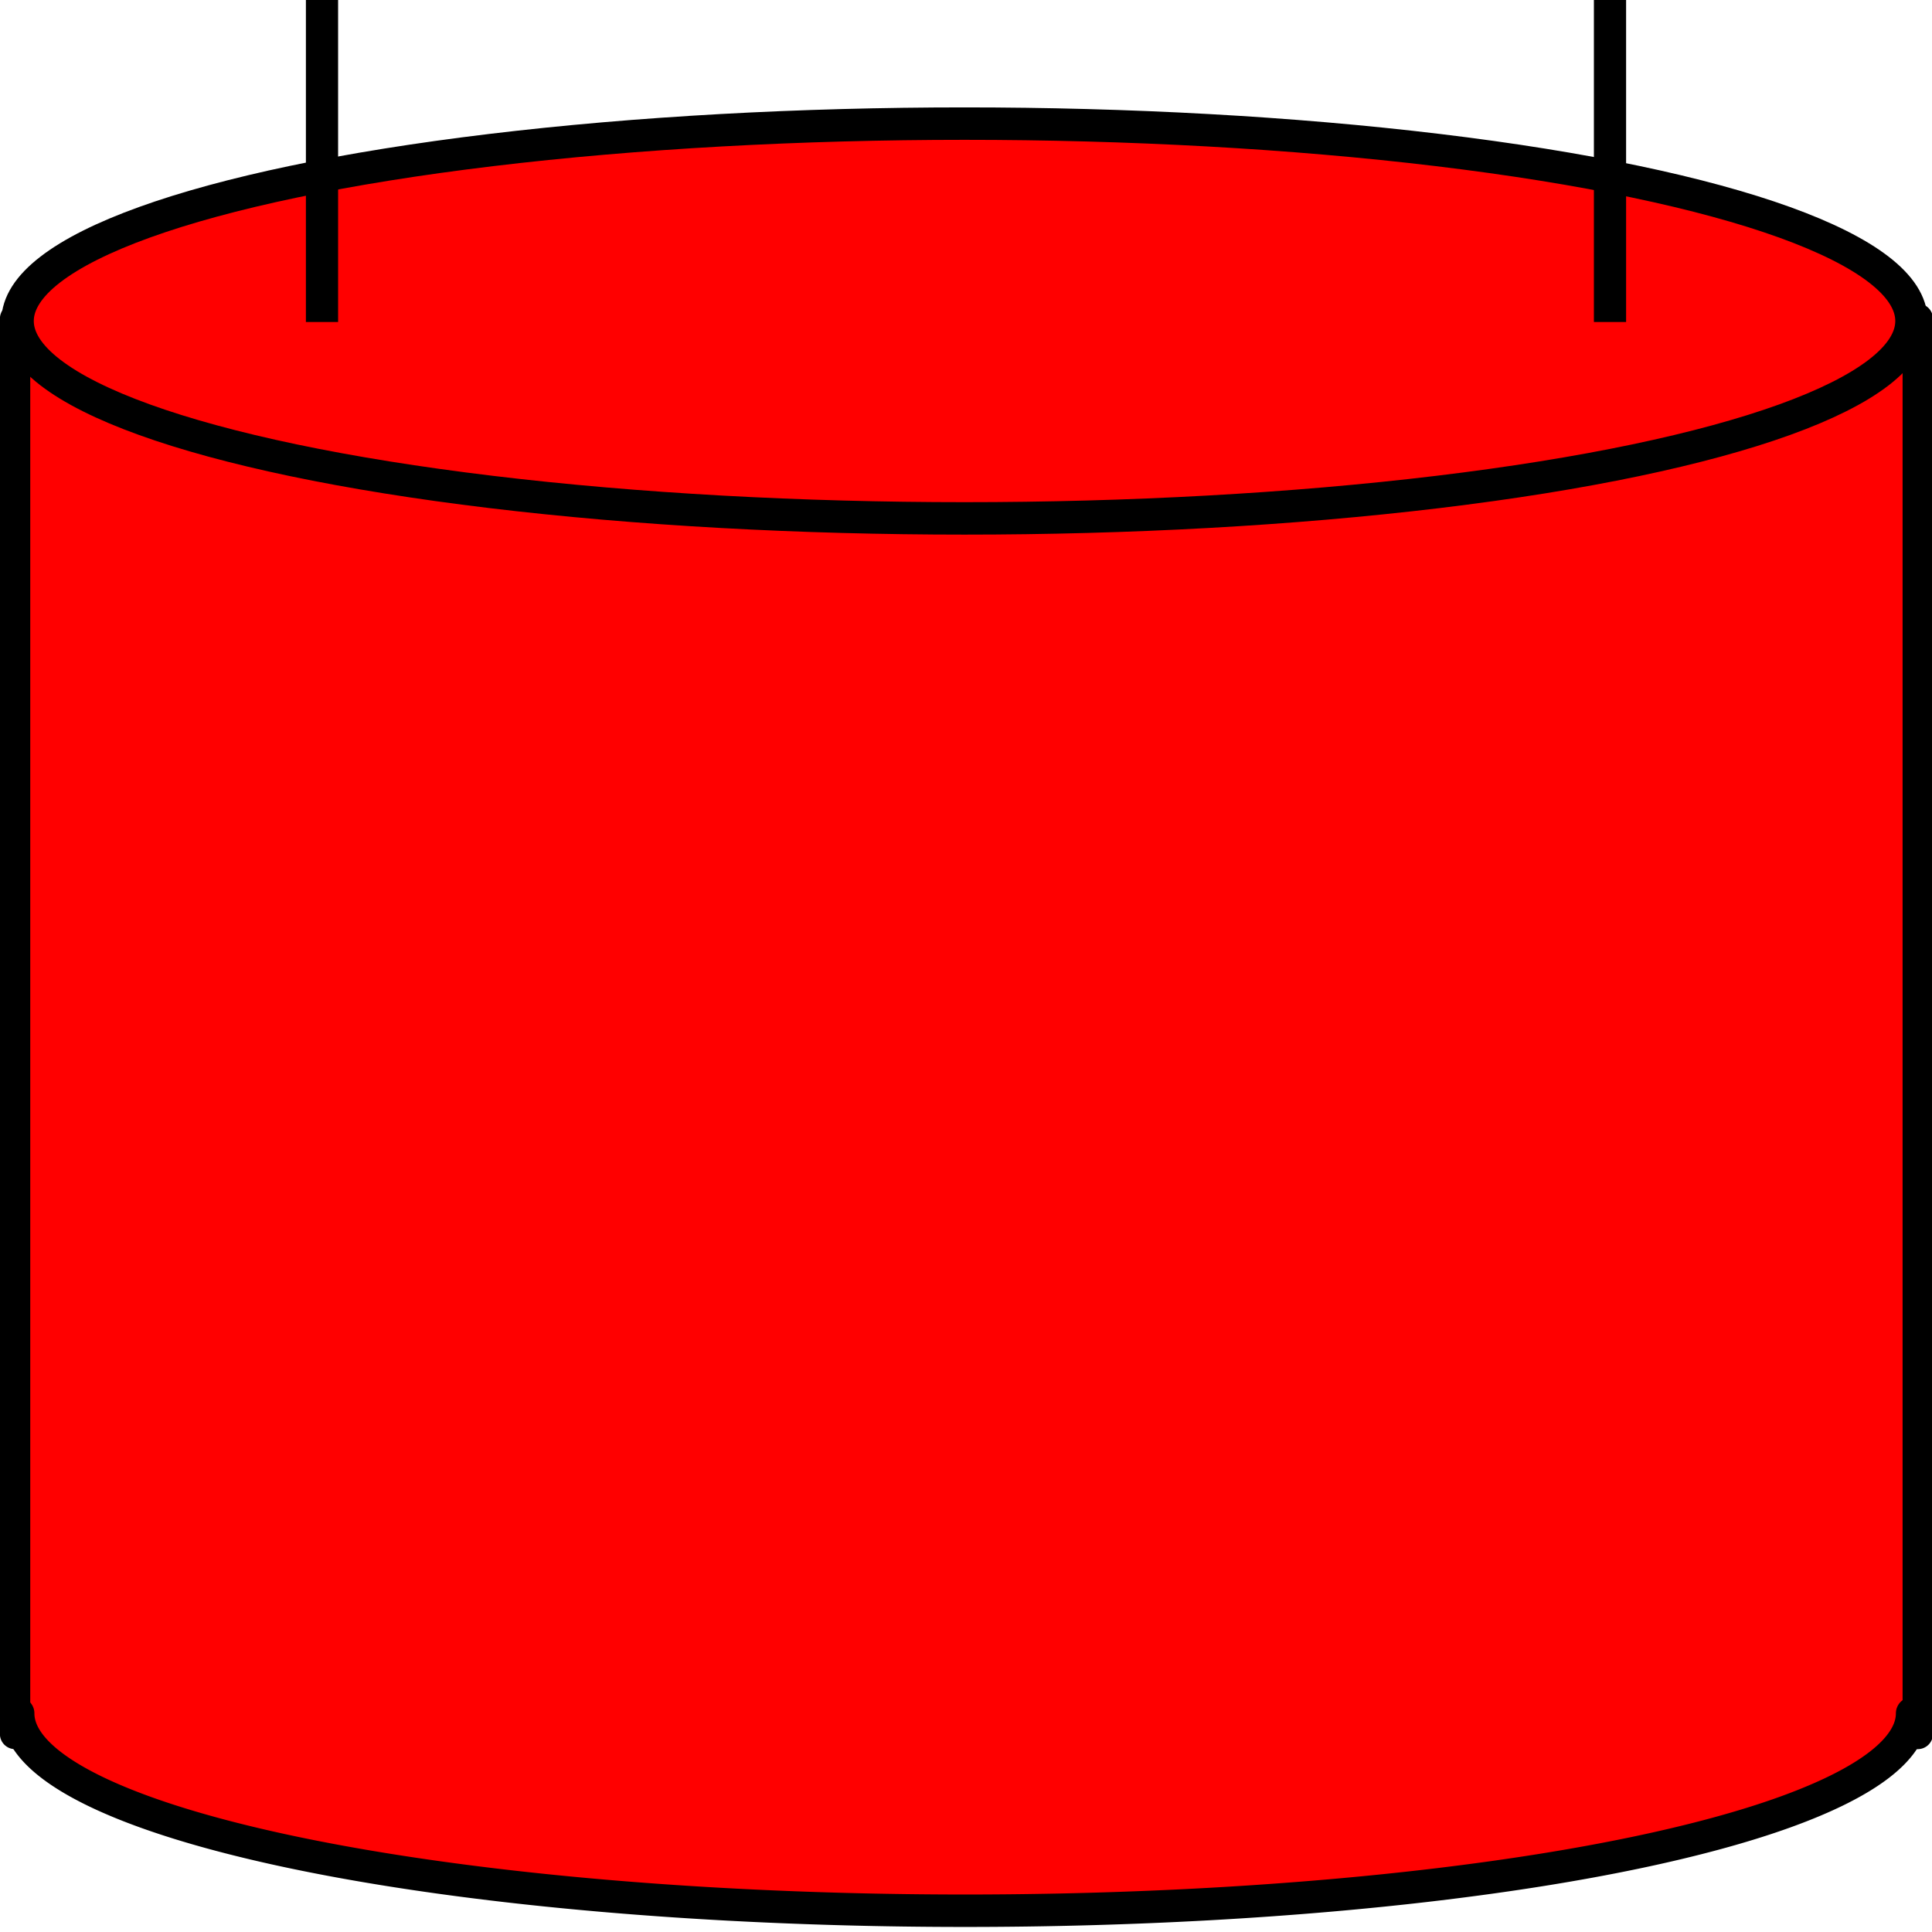 <?xml version="1.0" encoding="UTF-8" standalone="no"?>
<svg
   xmlns:dc="http://purl.org/dc/elements/1.1/"
   xmlns:cc="http://creativecommons.org/ns#"
   xmlns:rdf="http://www.w3.org/1999/02/22-rdf-syntax-ns#"
   xmlns:svg="http://www.w3.org/2000/svg"
   xmlns="http://www.w3.org/2000/svg"
   xmlns:sodipodi="http://sodipodi.sourceforge.net/DTD/sodipodi-0.dtd"
   xmlns:inkscape="http://www.inkscape.org/namespaces/inkscape"
   sodipodi:docname="SaltTankHot.svg"
   inkscape:version="1.0 (4035a4fb49, 2020-05-01)"
   id="svg103"
   version="1.1"
   viewBox="0 0 120 120"
   height="120mm"
   width="120mm">
  <defs
     id="defs97" />
  <sodipodi:namedview
     inkscape:window-maximized="1"
     inkscape:window-y="-8"
     inkscape:window-x="1912"
     inkscape:window-height="1017"
     inkscape:window-width="1920"
     fit-margin-bottom="0"
     fit-margin-right="0"
     fit-margin-left="0"
     fit-margin-top="0"
     showgrid="false"
     inkscape:document-rotation="0"
     inkscape:current-layer="layer1"
     inkscape:document-units="mm"
     inkscape:cy="217.20857"
     inkscape:cx="84.826237"
     inkscape:zoom="0.7"
     inkscape:pageshadow="2"
     inkscape:pageopacity="0.0"
     borderopacity="1.0"
     bordercolor="#666666"
     pagecolor="#ffffff"
     id="base" />
  <g
     transform="translate(-34.494,-73.804)"
     id="layer1"
     inkscape:groupmode="layer"
     inkscape:label="Ebene 1">
    <rect
       y="93.601"
       x="35.43"
       height="87.903"
       width="118.18"
       id="rect836"
       style="fill:#ff0000;stroke:#000000;stroke-width:1.886;stroke-linecap:round;stroke-linejoin:round;stroke-miterlimit:4;stroke-dasharray:none;paint-order:markers fill stroke" />
    <ellipse
       ry="12.26"
       rx="58.818"
       cy="93.742"
       cx="94.403"
       id="path848"
       style="fill:#ff0000;stroke:#000000;stroke-width:2.015;stroke-linecap:round;stroke-linejoin:round;stroke-miterlimit:4;stroke-dasharray:none;paint-order:markers fill stroke" />
    <path
       style="fill:none;stroke:#000000;stroke-width:2;stroke-linecap:butt;stroke-linejoin:miter;stroke-miterlimit:4;stroke-dasharray:none;stroke-opacity:1"
       d="M 134.494,93.804 V 73.804"
       id="path846" />
    <path
       id="path844"
       d="M 54.494,93.804 V 73.804"
       style="fill:none;stroke:#000000;stroke-width:2;stroke-linecap:butt;stroke-linejoin:miter;stroke-opacity:1;stroke-miterlimit:4;stroke-dasharray:none" />
    <path
       d="m 153.259,180.223 a 58.818,12.26 0 0 1 -29.409,10.617 58.818,12.26 0 0 1 -58.818,0 58.818,12.26 0 0 1 -29.409,-10.617"
       sodipodi:arc-type="arc"
       sodipodi:open="true"
       sodipodi:end="3.1415927"
       sodipodi:start="0"
       sodipodi:ry="12.259865"
       sodipodi:rx="58.818295"
       sodipodi:cy="180.22263"
       sodipodi:cx="94.441071"
       sodipodi:type="arc"
       style="fill:#ff0000;stroke:#000000;stroke-width:2.015;stroke-linecap:round;stroke-linejoin:round;stroke-miterlimit:4;stroke-dasharray:none;paint-order:markers fill stroke"
       id="ellipse850" />
  </g>
</svg>
